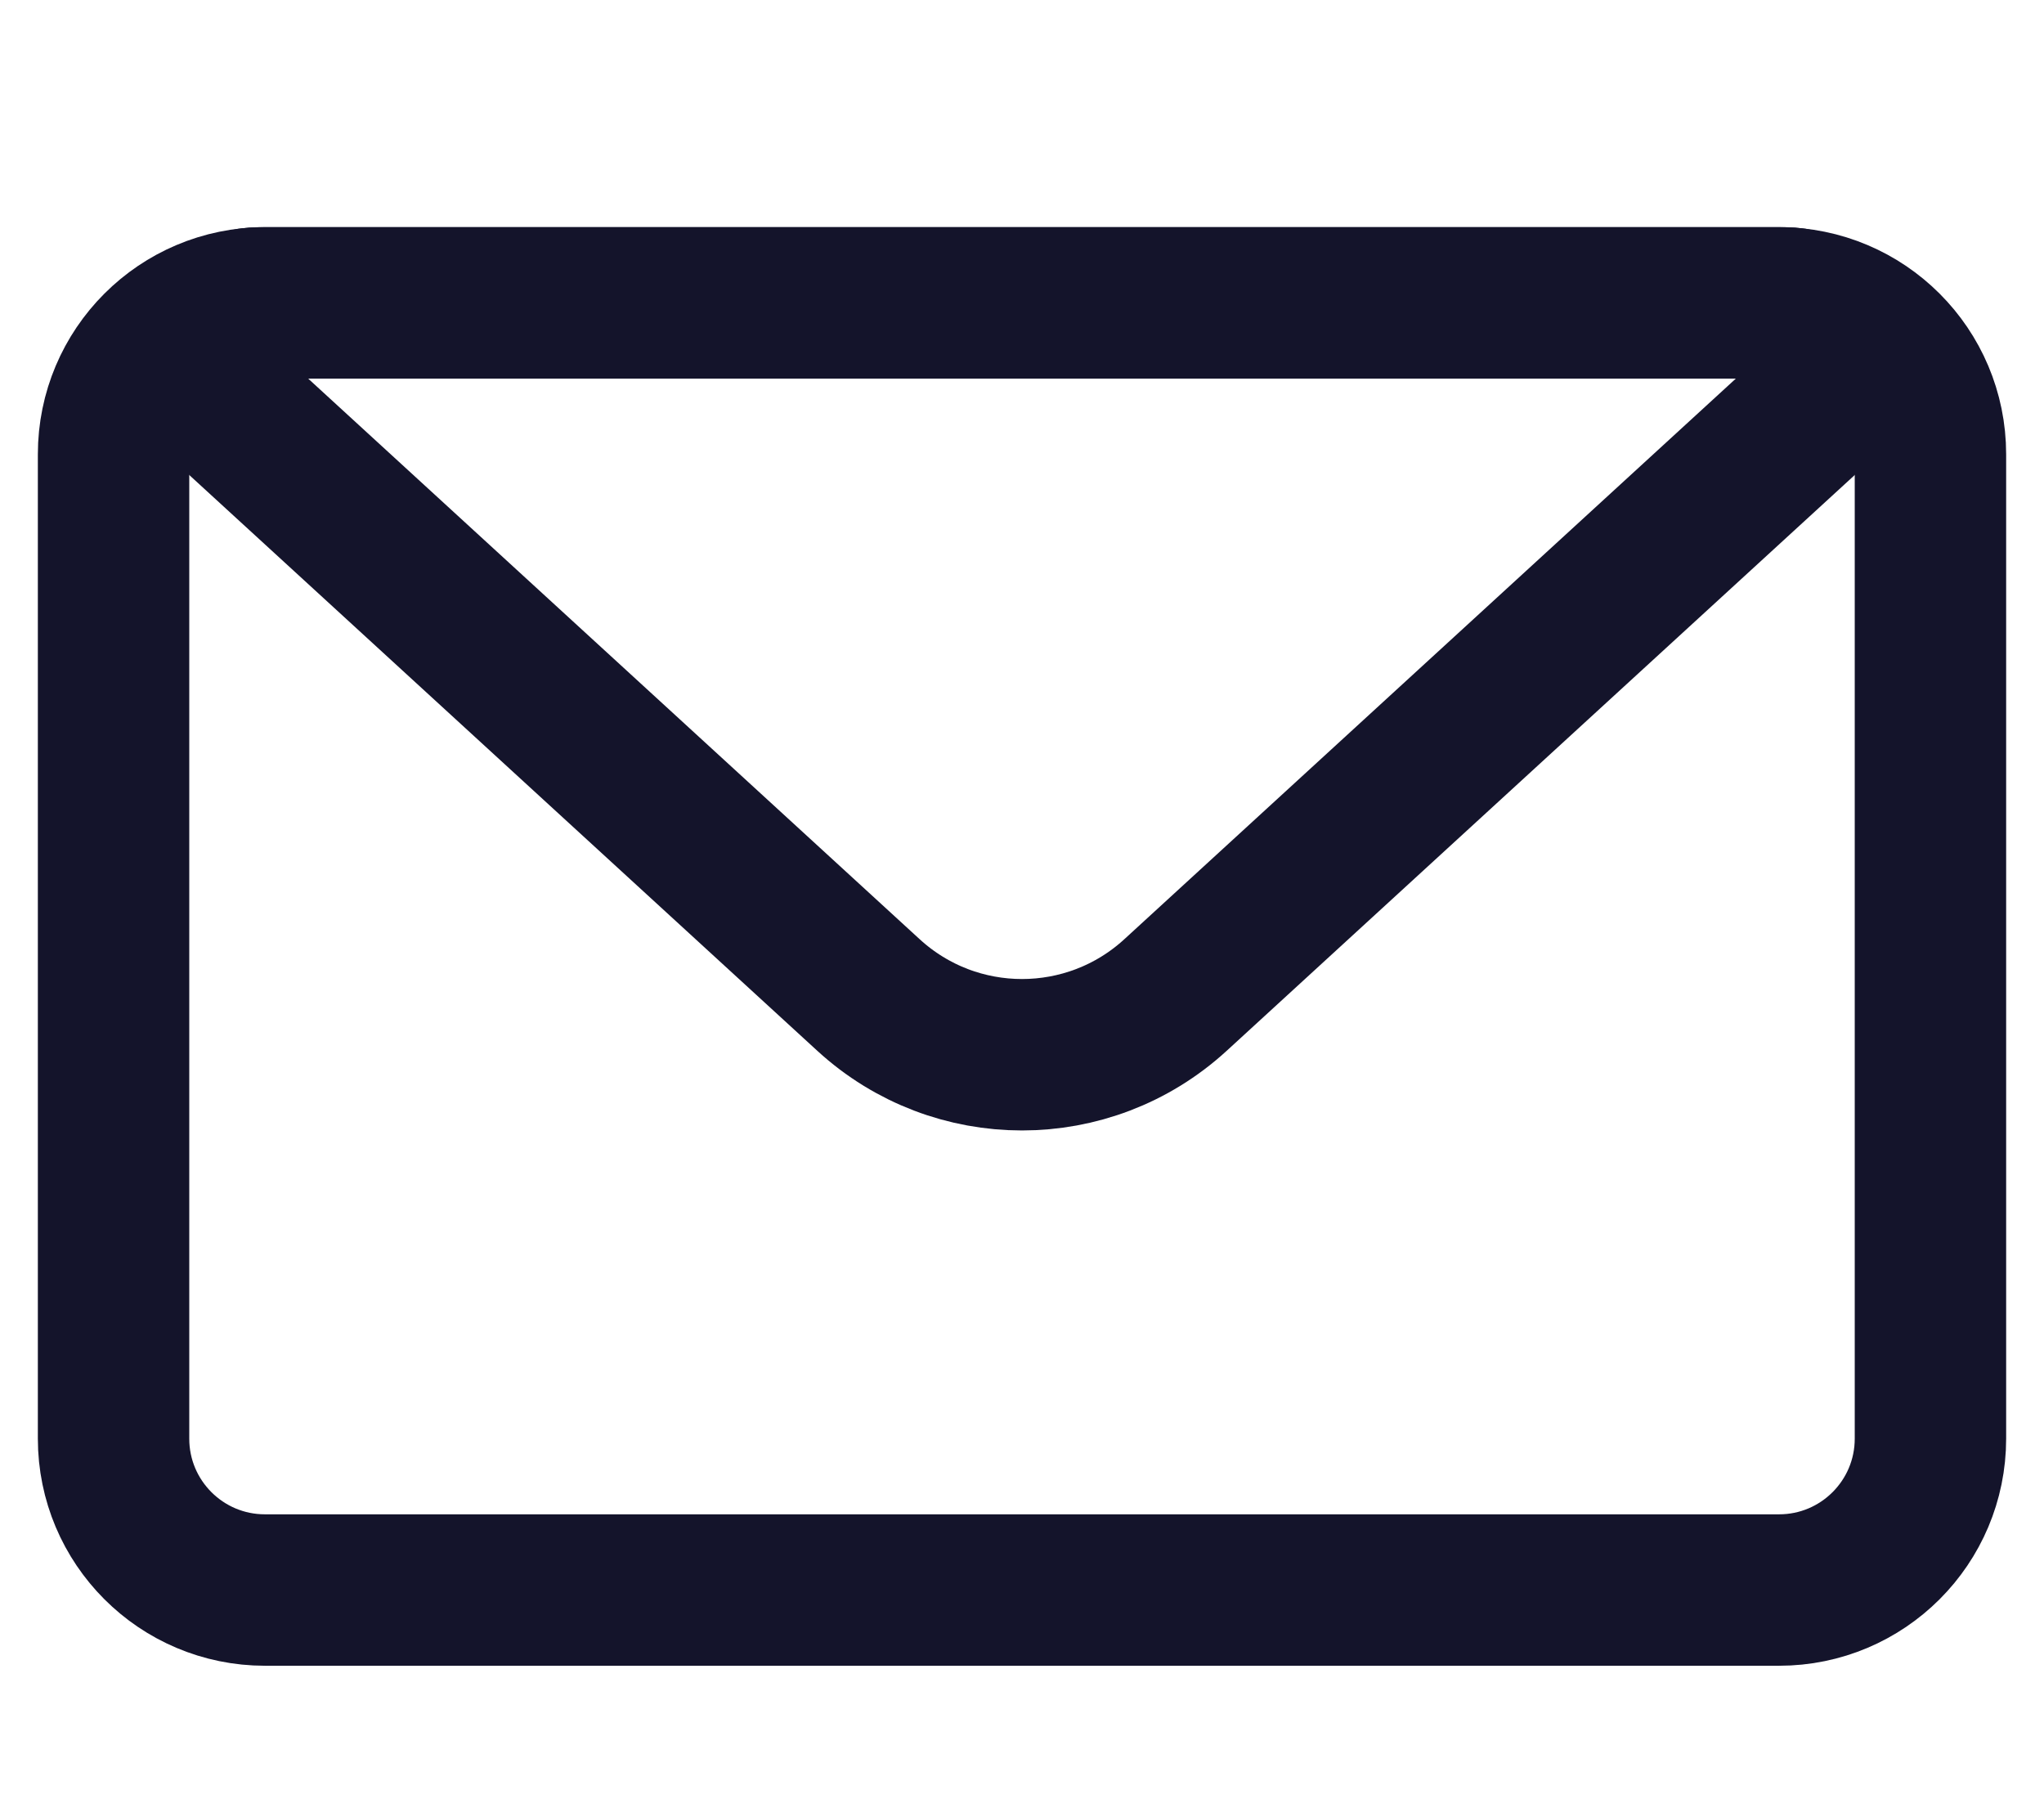 <svg width="27" height="24" viewBox="0 0 27 24" fill="none" xmlns="http://www.w3.org/2000/svg">
<path d="M1.5 6C1.5 4.895 2.395 4 3.5 4H23.5C24.605 4 25.5 4.895 25.5 6V19C25.5 20.105 24.605 21 23.5 21H3.5C2.395 21 1.5 20.105 1.5 19V6Z" stroke="#14142B" stroke-width="2" stroke-linejoin="round"/>
<path d="M2.921 5.303C2.417 4.841 2.744 4 3.428 4H23.572C24.256 4 24.583 4.841 24.079 5.303L15.527 13.142C14.38 14.193 12.62 14.193 11.473 13.142L2.921 5.303Z" stroke="#14142B" stroke-width="2" stroke-linejoin="round"/>
</svg>
